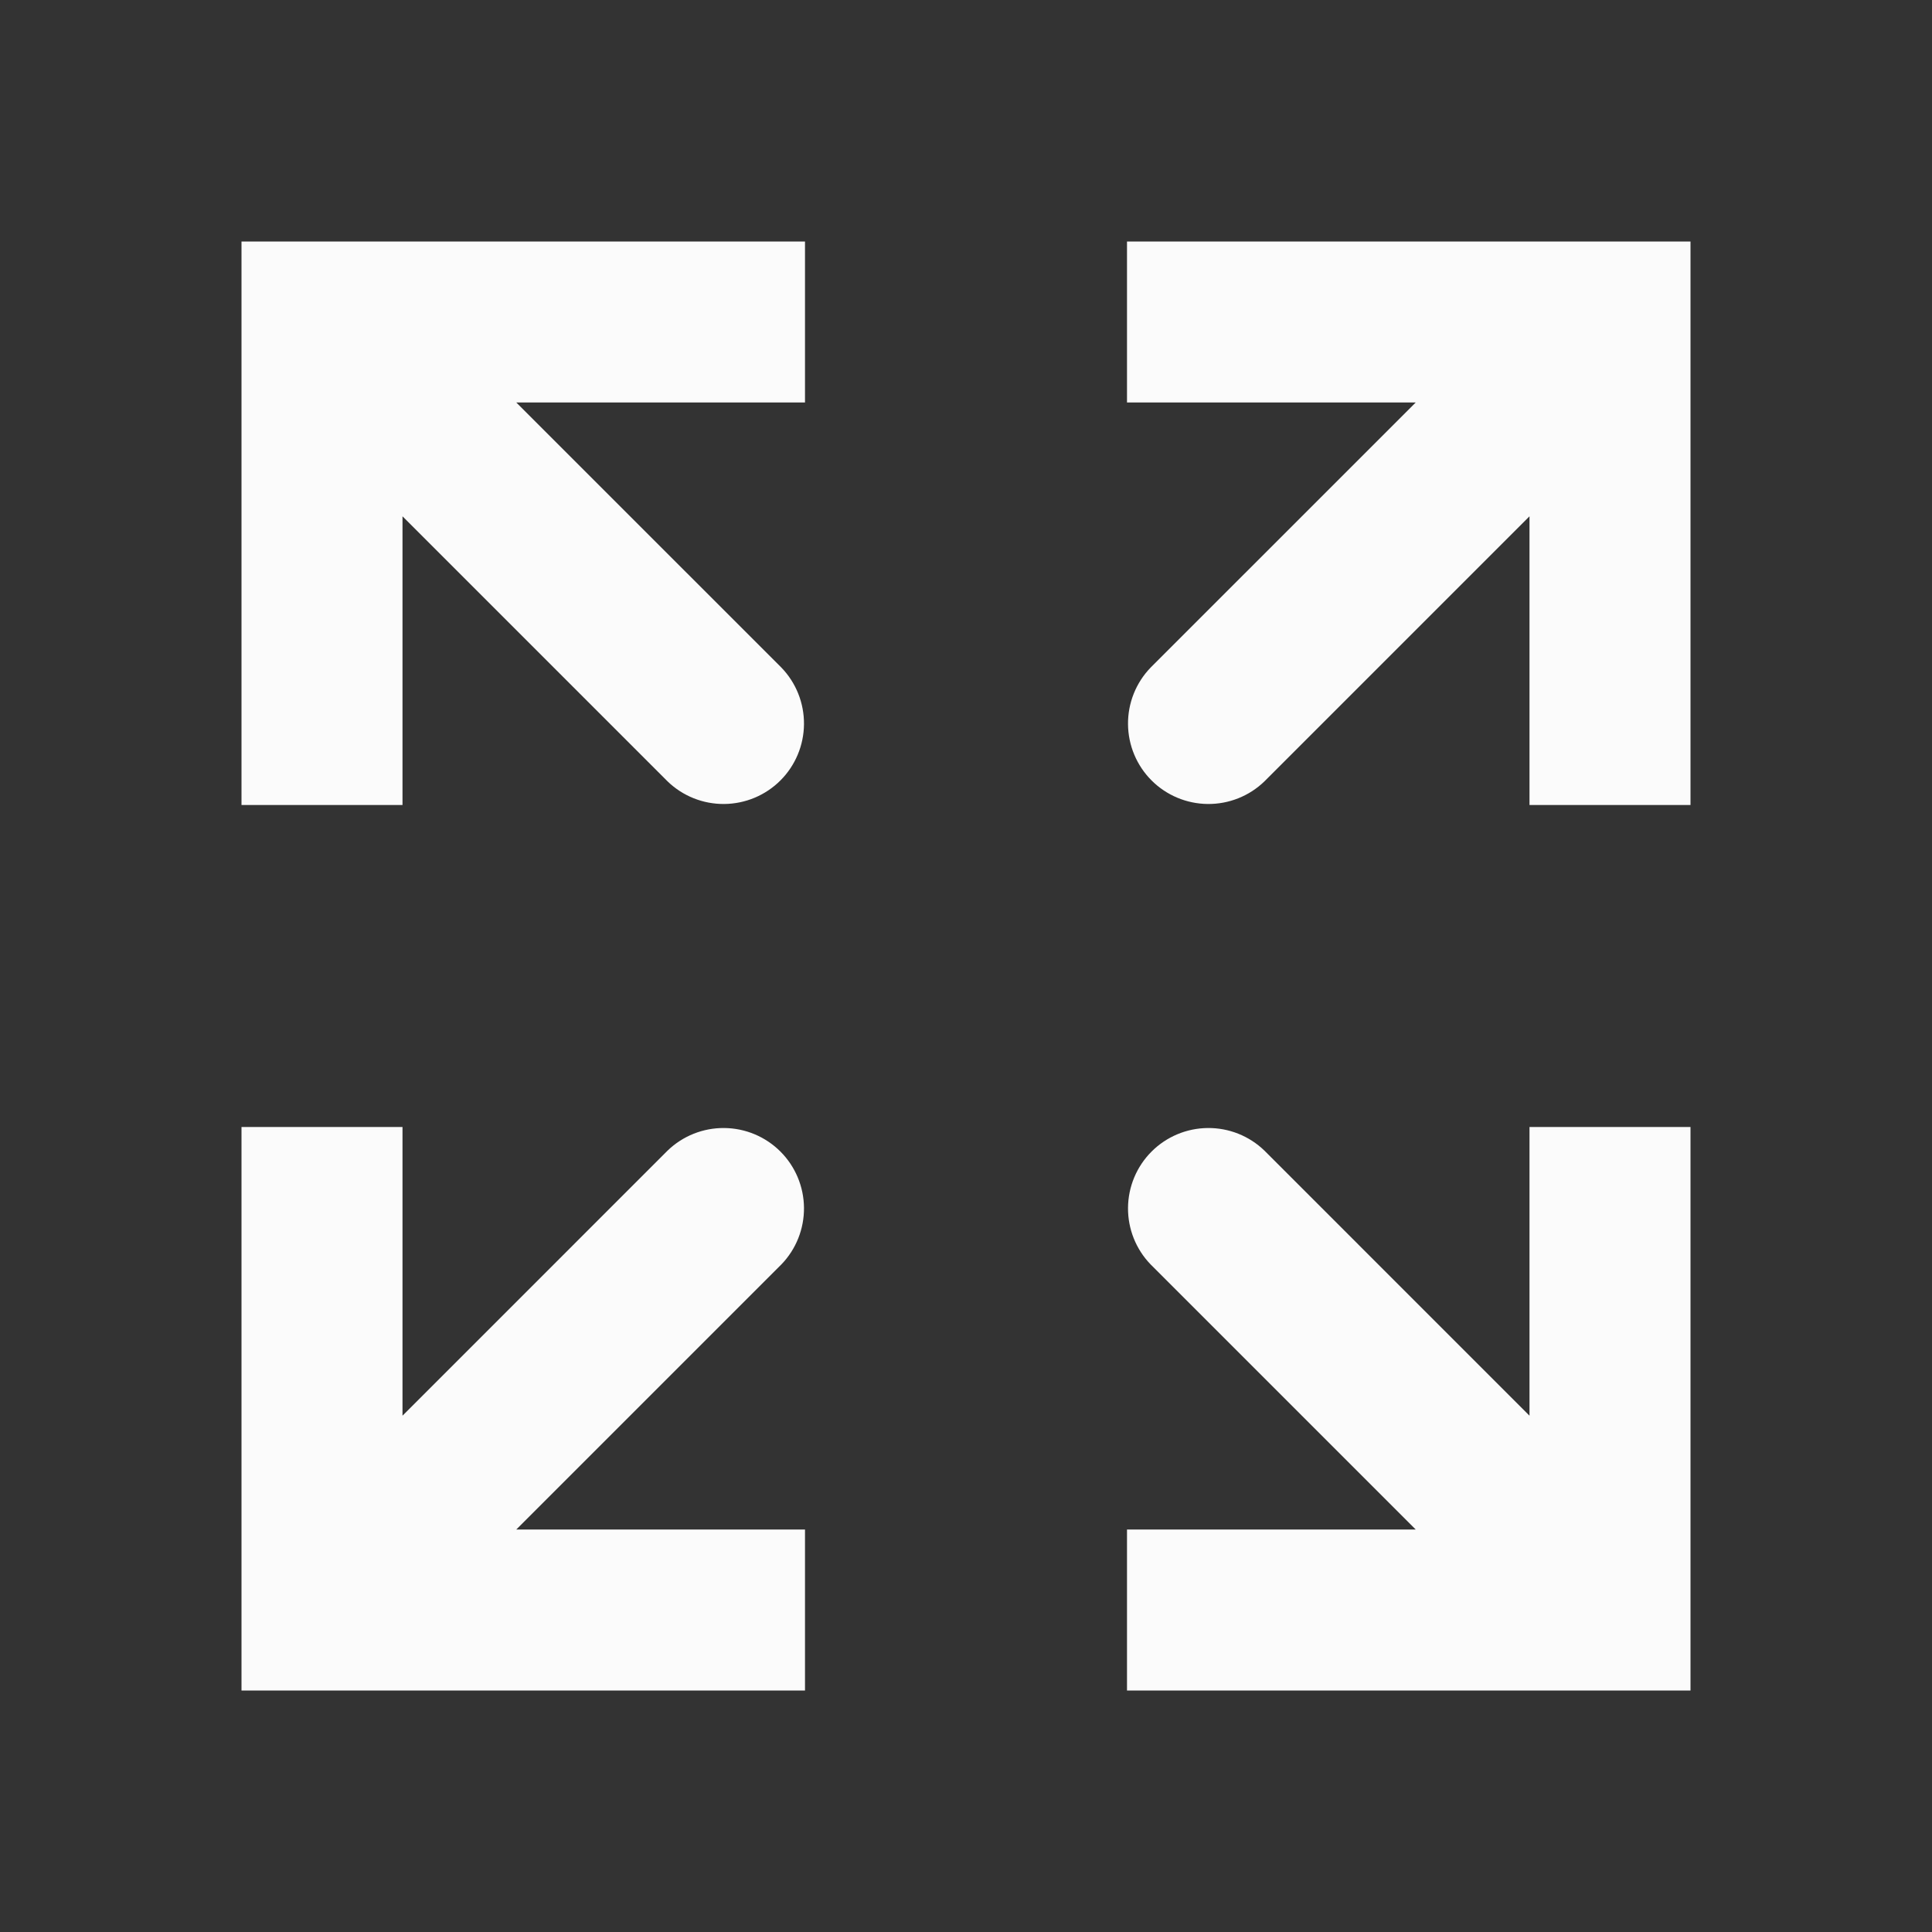 <svg width="42" height="42" viewBox="0 0 42 42" fill="none" xmlns="http://www.w3.org/2000/svg">
<rect x="0" y="0" width="42" height="42" fill="#333333" stroke="none"/>
<path d="M35 35V36.75H36.75V35H35ZM27.487 25.013C27.157 24.694 26.715 24.518 26.256 24.522C25.797 24.526 25.358 24.71 25.034 25.034C24.71 25.358 24.526 25.797 24.522 26.256C24.518 26.715 24.694 27.157 25.013 27.487L27.487 25.013ZM33.25 24.5V35H36.75V24.5H33.25ZM35 33.25H24.5V36.75H35V33.25ZM36.237 33.763L27.487 25.013L25.013 27.487L33.763 36.237L36.237 33.763ZM7 35H5.25V36.75H7V35ZM16.987 27.487C17.306 27.157 17.482 26.715 17.478 26.256C17.474 25.797 17.29 25.358 16.966 25.034C16.642 24.71 16.203 24.526 15.744 24.522C15.285 24.518 14.843 24.694 14.513 25.013L16.987 27.487ZM5.25 24.5V35H8.75V24.5H5.25ZM7 36.75H17.5V33.25H7V36.75ZM8.237 36.237L16.987 27.487L14.513 25.013L5.763 33.763L8.237 36.237ZM35 7H36.75V5.25H35V7ZM25.013 14.513C24.694 14.843 24.518 15.285 24.522 15.744C24.526 16.203 24.71 16.642 25.034 16.966C25.358 17.29 25.797 17.474 26.256 17.478C26.715 17.482 27.157 17.306 27.487 16.987L25.013 14.513ZM36.75 17.5V7H33.25V17.5H36.75ZM35 5.25H24.5V8.75H35V5.25ZM33.763 5.763L25.013 14.513L27.487 16.987L36.237 8.237L33.763 5.763ZM7 7V5.25H5.25V7H7ZM14.513 16.987C14.843 17.306 15.285 17.482 15.744 17.478C16.203 17.474 16.642 17.29 16.966 16.966C17.29 16.642 17.474 16.203 17.478 15.744C17.482 15.285 17.306 14.843 16.987 14.513L14.513 16.987ZM8.75 17.5V7H5.25V17.5H8.75ZM7 8.75H17.5V5.25H7V8.75ZM5.763 8.237L14.513 16.987L16.987 14.513L8.237 5.763L5.763 8.237Z" fill="#FBFBFB"/>
</svg>
